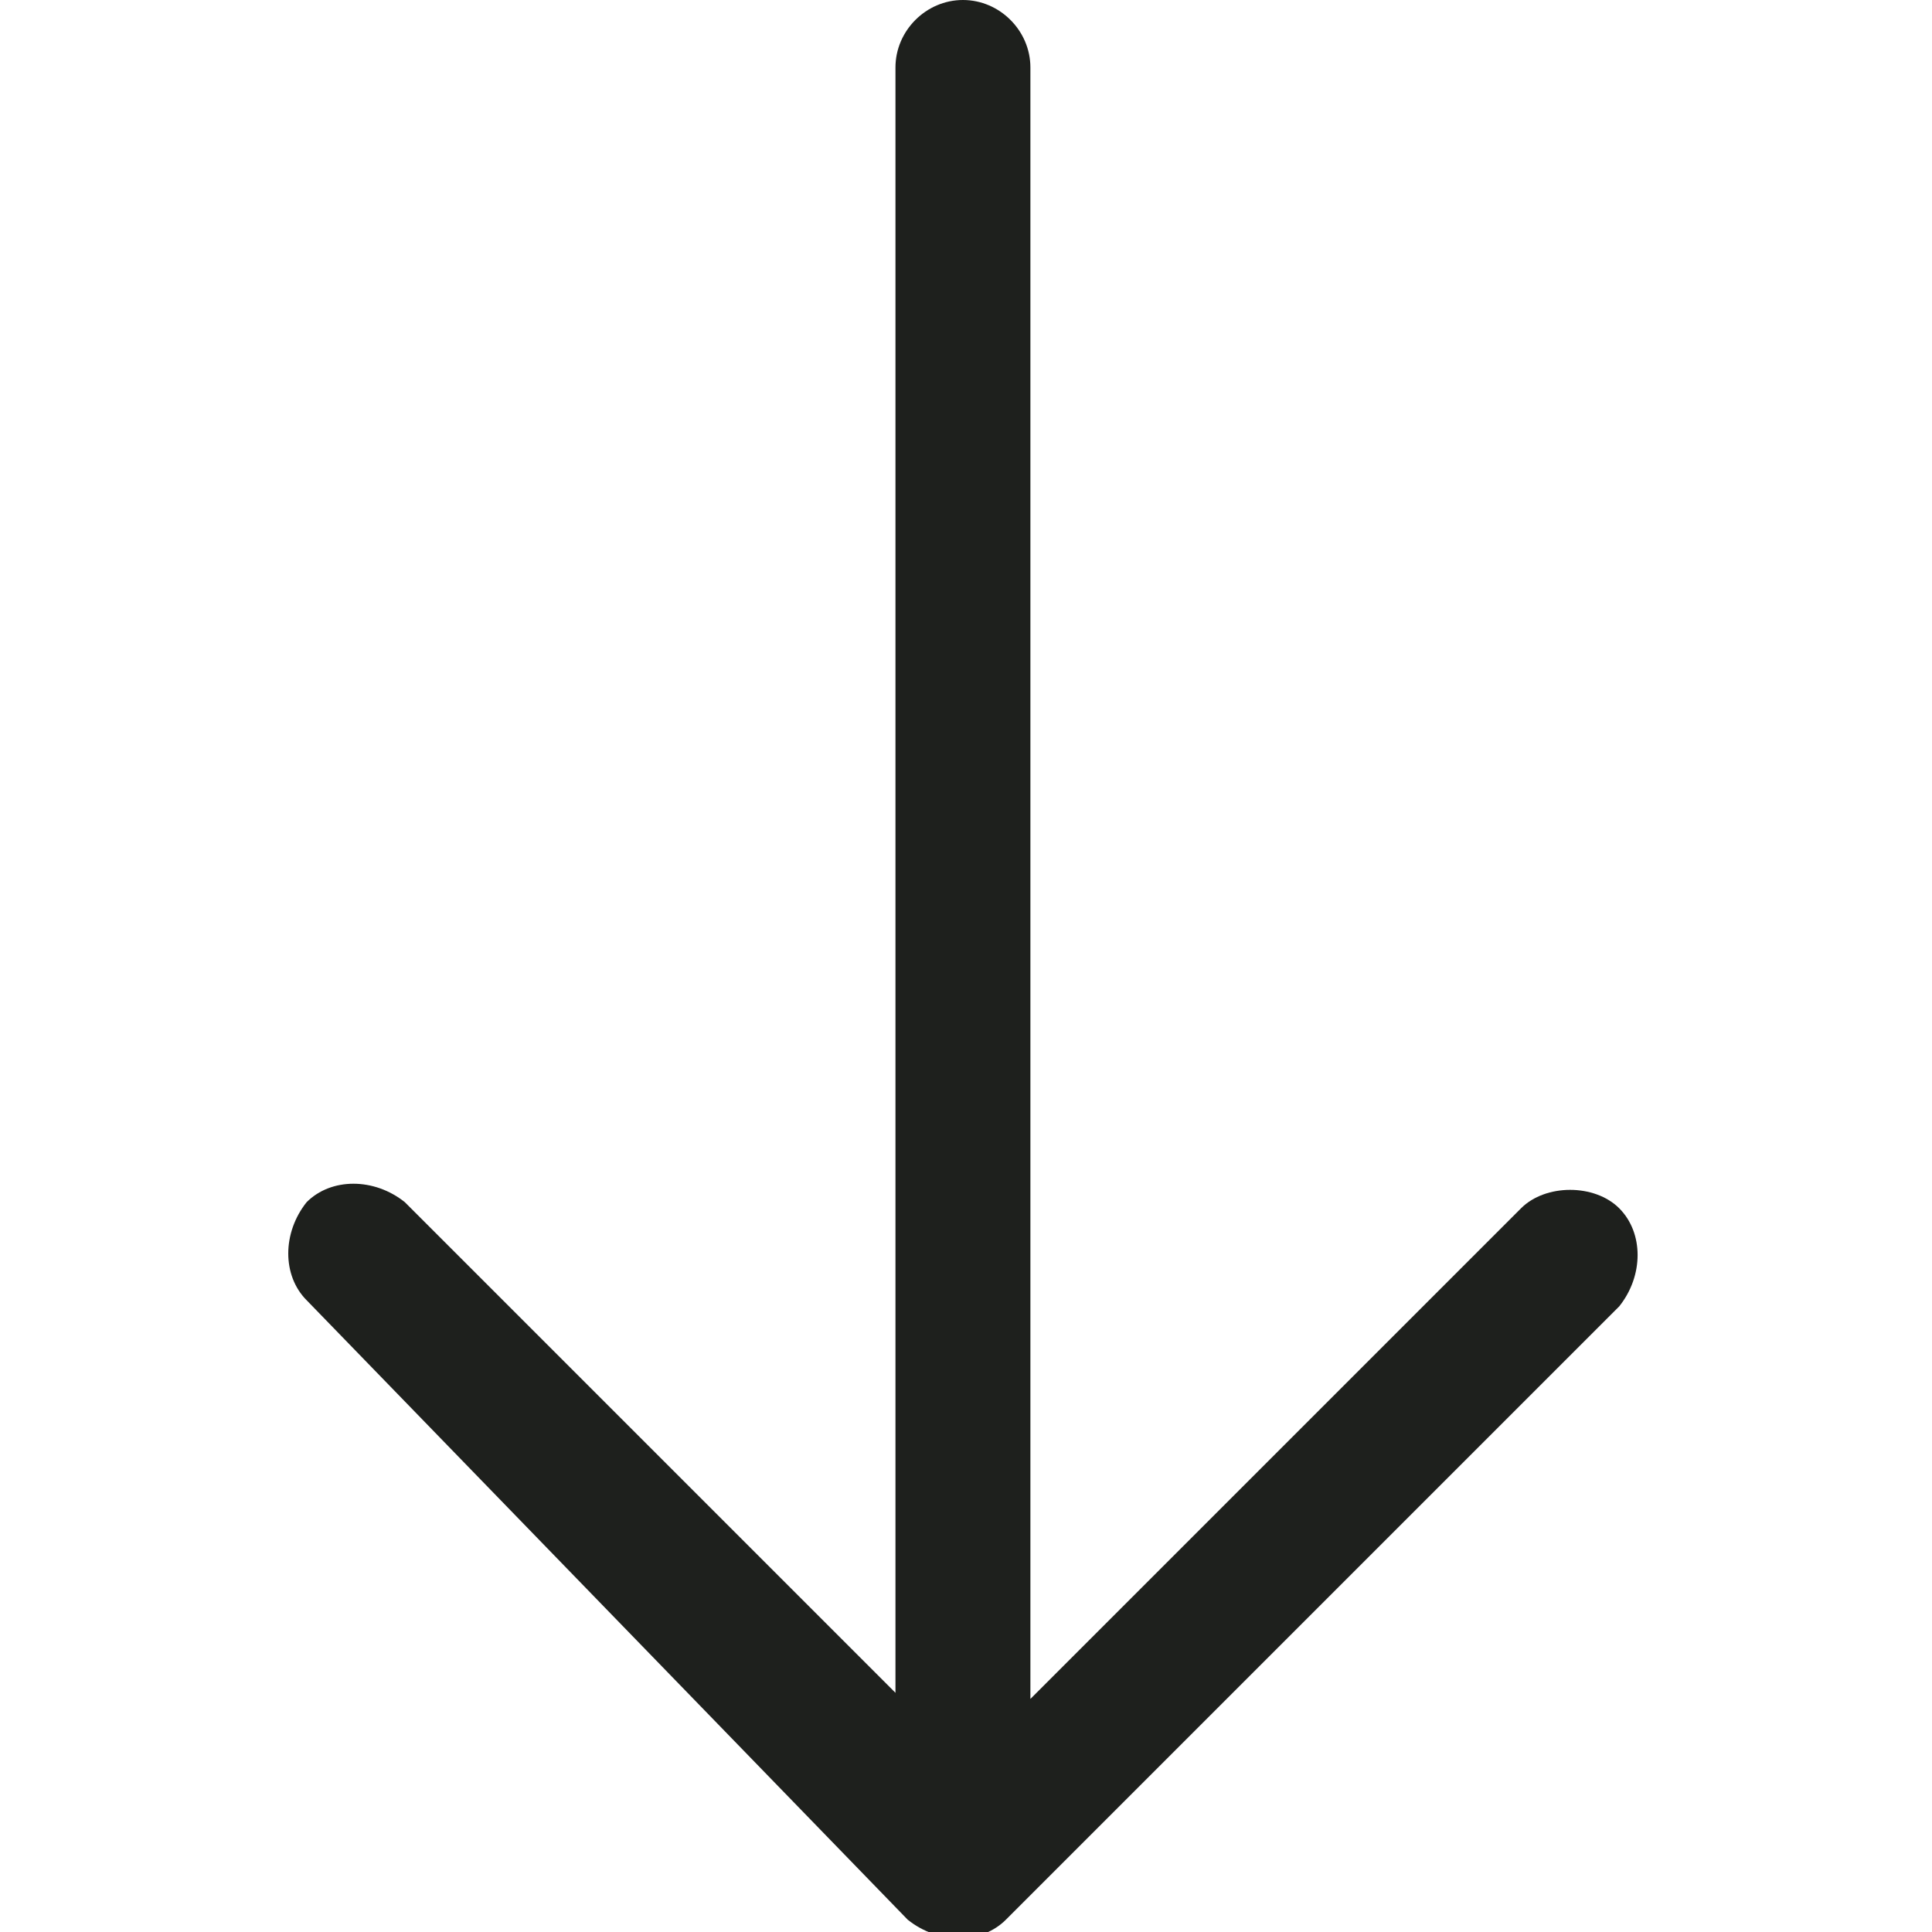 <?xml version="1.0" encoding="utf-8"?>
<!-- Generator: Adobe Illustrator 23.0.2, SVG Export Plug-In . SVG Version: 6.00 Build 0)  -->
<svg version="1.1" id="Capa_1" xmlns="http://www.w3.org/2000/svg" xmlns:xlink="http://www.w3.org/1999/xlink" x="0px" y="0px"
	 viewBox="0 0 31.5 31.5" style="enable-background:new 0 0 31.5 31.5;" xml:space="preserve">
<style type="text/css">
	.st0{fill:#1E201D;}
</style>
<path class="st0" d="M5,21.2c-0.4-0.4-0.4-1.1,0-1.6c0.4-0.4,1.1-0.4,1.6,0l8,8V1.1c0-0.6,0.5-1.1,1.1-1.1s1.1,0.5,1.1,1.1v26.6l8-8
	c0.4-0.4,1.2-0.4,1.6,0c0.4,0.4,0.4,1.1,0,1.6l-10,10c-0.4,0.4-1.1,0.4-1.6,0L5,21.2z"/>
</svg>
